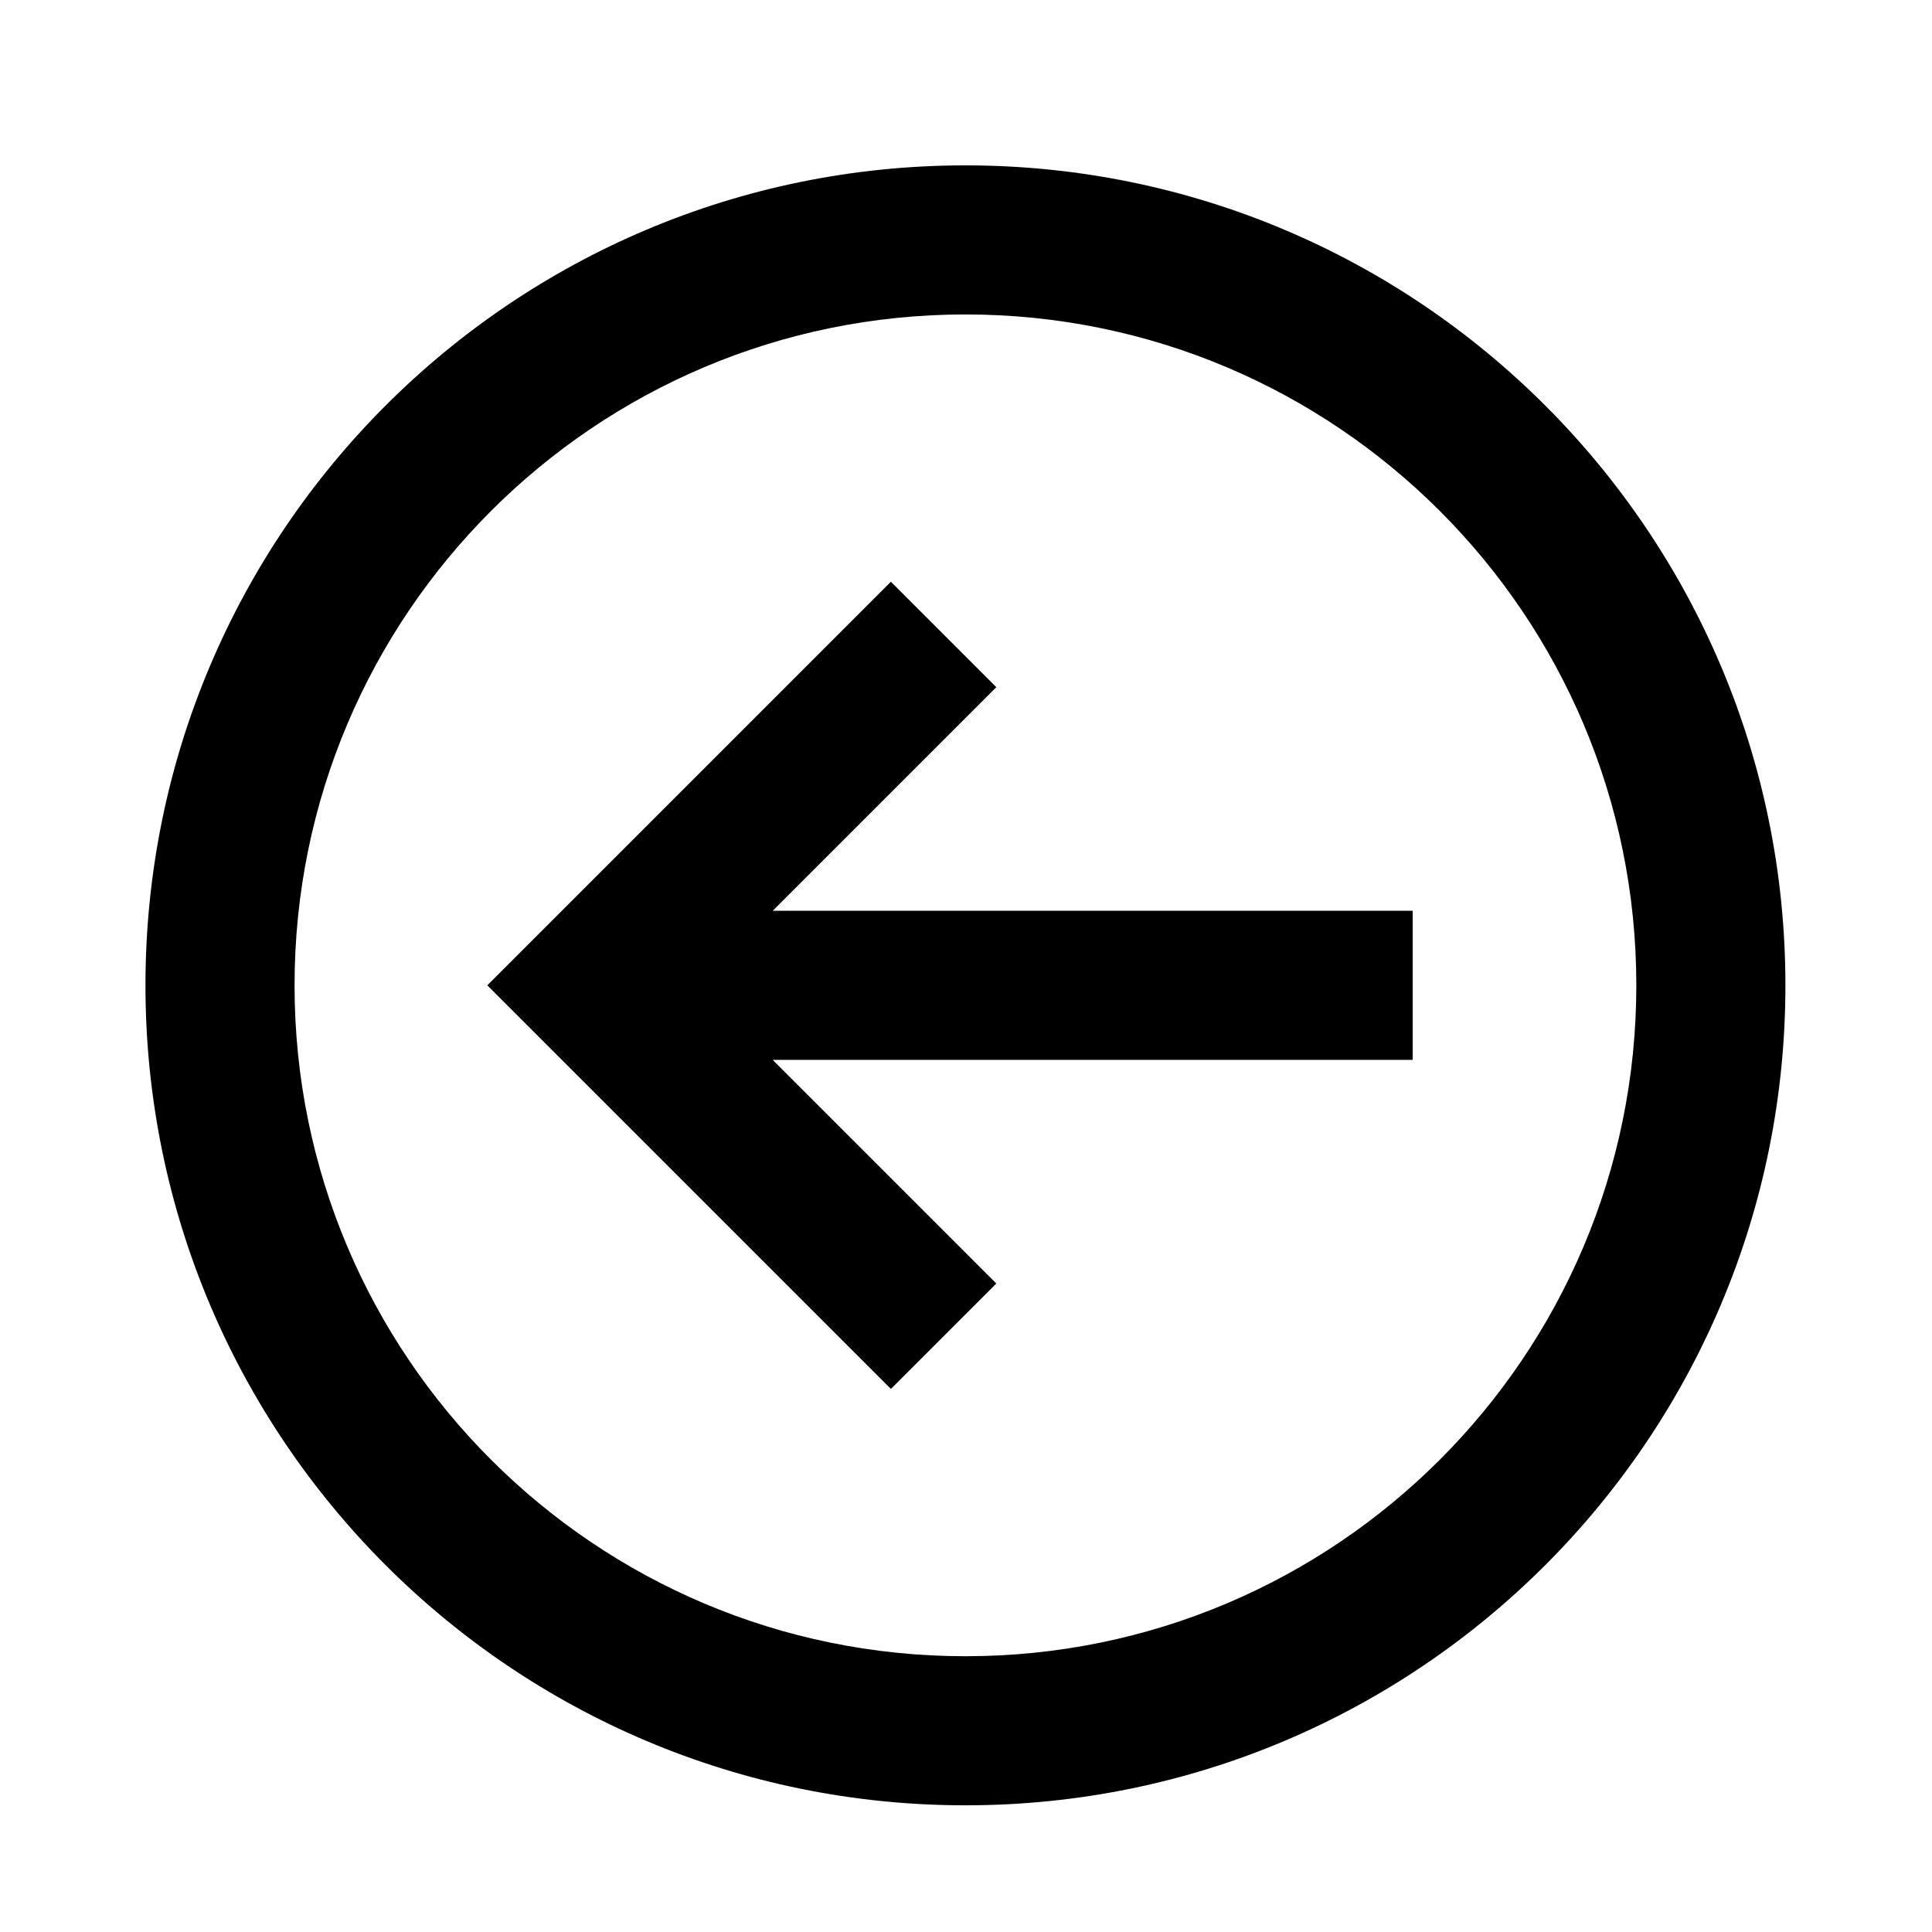<svg xmlns="http://www.w3.org/2000/svg" xmlns:xlink="http://www.w3.org/1999/xlink" width="500" zoomAndPan="magnify" viewBox="0 0 375 375" height="500" preserveAspectRatio="xMidYMid meet" version="1.0"><path fill="#000000" d="M 193.383 133.379 L 149.977 176.785 L 274.203 176.785 L 274.203 205.723 L 149.977 205.723 L 193.383 249.129 L 172.922 269.59 L 94.586 191.254 L 172.922 112.914 Z M 193.383 133.379 " fill-opacity="1" fill-rule="nonzero"/><path fill="#000000" d="M 28.234 191.254 C 28.234 103.352 99.492 32.098 187.391 32.098 C 275.289 32.098 346.547 103.352 346.547 191.254 C 346.547 279.152 275.289 350.41 187.391 350.41 C 99.492 350.41 28.234 279.152 28.234 191.254 Z M 187.391 61.035 C 115.473 61.035 57.172 119.336 57.172 191.254 C 57.172 263.172 115.473 321.473 187.391 321.473 C 259.309 321.473 317.609 263.172 317.609 191.254 C 317.609 119.336 259.309 61.035 187.391 61.035 Z M 187.391 61.035 " fill-opacity="1" fill-rule="evenodd"/></svg>